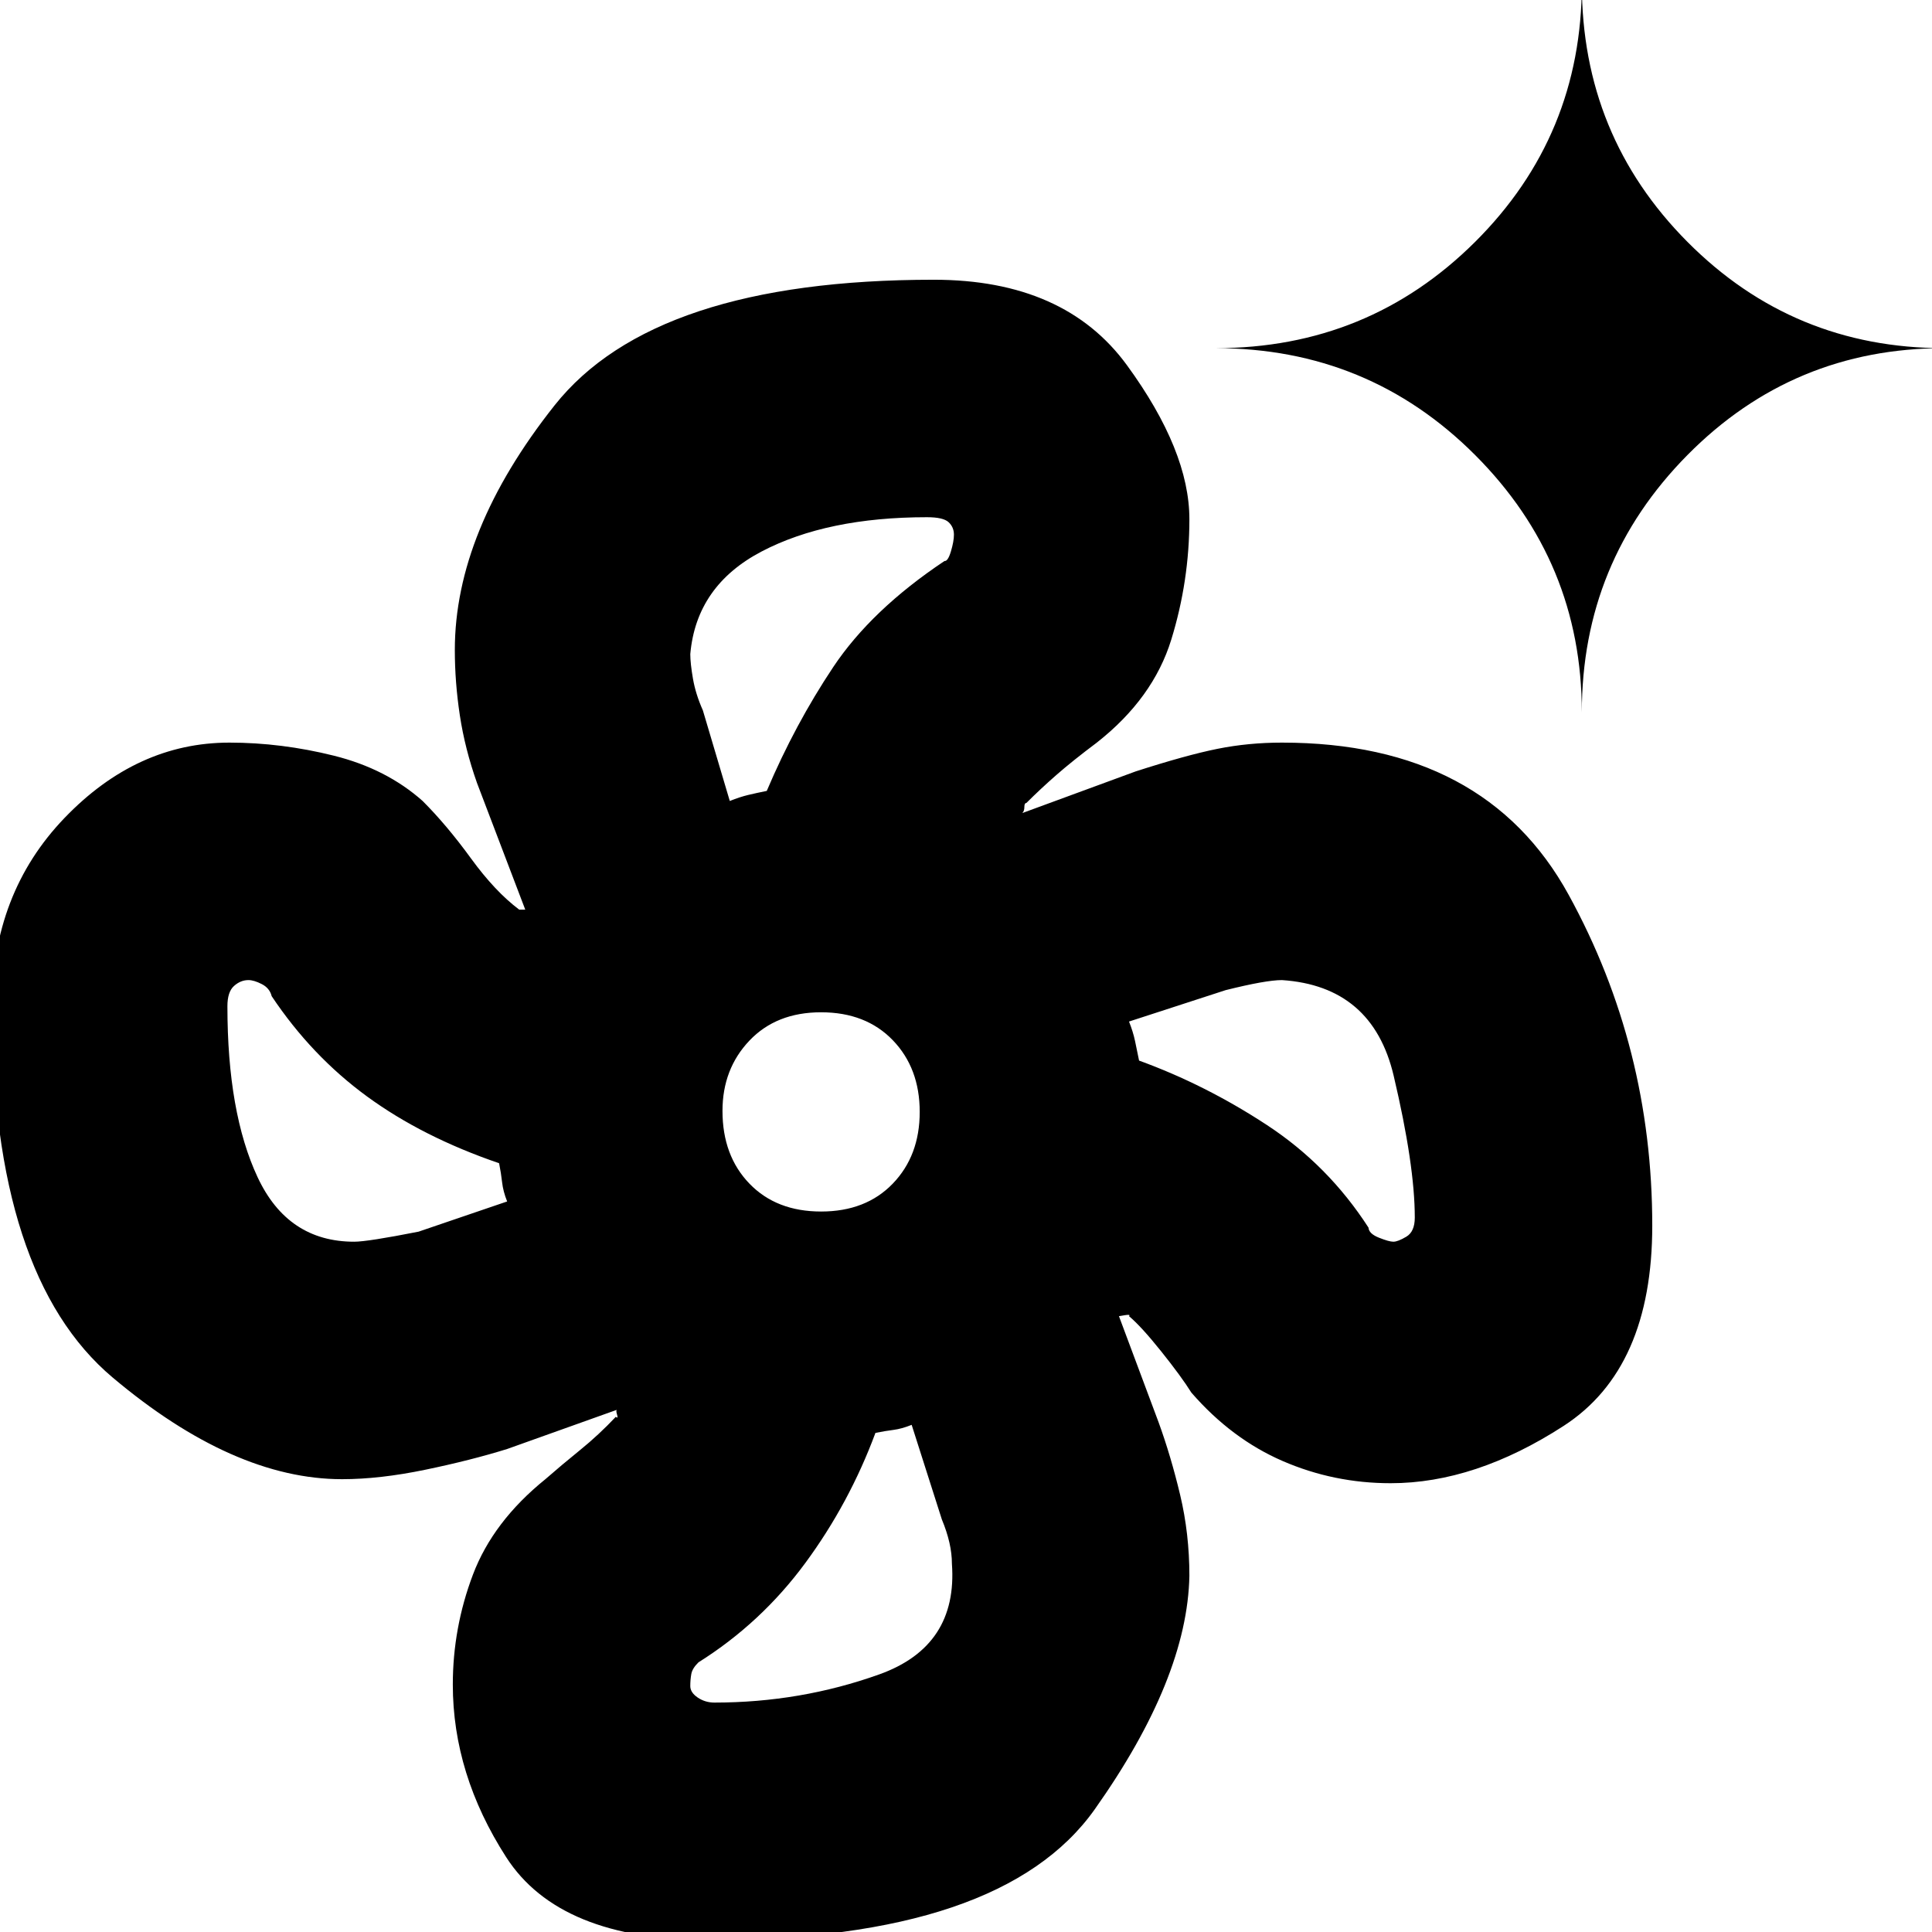 <svg xmlns="http://www.w3.org/2000/svg" height="20" viewBox="0 -960 960 960" width="20"><path d="M352 4q-74 0-100.5-41.21Q225-78.418 225-122.916q0-28.248 10-54.666Q245-204 271-225q8-7 17.258-14.5T306-256q1.353 1.25.5-1.5t1.5-2.5l-56 20q-18.047 5.615-40.694 10.308Q188.659-225 170-225q-54 0-114-50.5T-4-459.616Q-4-516 32-553.5t82-37.5q25.831 0 51.915 6.5Q192-578 210-562q12 12 24 28.5t24 25.5h3l-24-63q-6-17-8.5-33.5T226-637q0-59 49.5-121.5T464-821q65 0 96 42.5t31 76.5q0 30.646-9 59.823T545-591q-12 9-20 16t-15 14q-1 0-1 2t-1 3l56.344-20.705q25.213-8.113 40.594-11.204Q620.318-591 637-591q101 0 142.5 75.706T821-351q0 71-44 99.5T691-223q-28.185 0-53.592-11Q612-245 592-268q-5-8-15-20.5T561-306q1-1-2-.5l-3 .5 19.705 52.746q6.113 16.803 10.704 36.076T591-177q-1 51-47 116T352 4Zm56-362q22.25 0 35.625-13.875T457-407.5q0-21.75-13.375-35.625T408-457q-22.25 0-35.625 14.088Q359-428.825 359-408q0 22.25 13.375 36.125T408-358Zm-27-209ZM249-373Zm186 125Zm130-194ZM362.625-562q5-2 9.187-3 4.188-1 9.188-2 14-33 33-61.5t55.316-52.74Q471-681 472.5-686q1.5-5 1.5-8.333 0-3.715-2.643-6.191T460.625-703Q411-703 378.5-686T343-635q0 4.611 1.333 12.276 1.334 7.665 4.917 15.699L362.625-562ZM176-343q6.667 0 32-5l44-15q-2-5-2.5-9.5T248-382q-38-13-65.578-33.148Q154.844-435.296 135-465q-1-4-4.9-6-3.9-2-6.656-2-3.904 0-7.174 2.929Q113-467.143 113-460q0 52.895 15 84.947Q143-343 176-343Zm179 229q42.772 0 81.886-14T473-183q0-10-5-22l-15-47q-5 2-9 2.5t-9 1.5q-13 35-34.9 64.719-21.9 29.719-53.023 49.281-3.077 3-3.577 5.833-.5 2.834-.5 5.967 0 3.2 3.692 5.7 3.693 2.5 8.308 2.5Zm337.356-229q2.247 0 6.446-2.5Q703-348 703-355q0-26-10.5-70.5T637-473q-8 0-28 5l-48 15.6q2 5 3 9.7 1 4.7 2 9.7 33 12 63.5 32t50.5 51q.169 3 5.185 5 5.017 2 7.171 2ZM786-606q0-74.833-53.042-127.917Q679.917-787 604-787q75.917 0 128.958-52.792Q786-892.583 786-968q0 75.417 52.5 128.208Q891-787 966-787q-75 0-127.5 53.083Q786-680.833 786-606Z"/></svg>